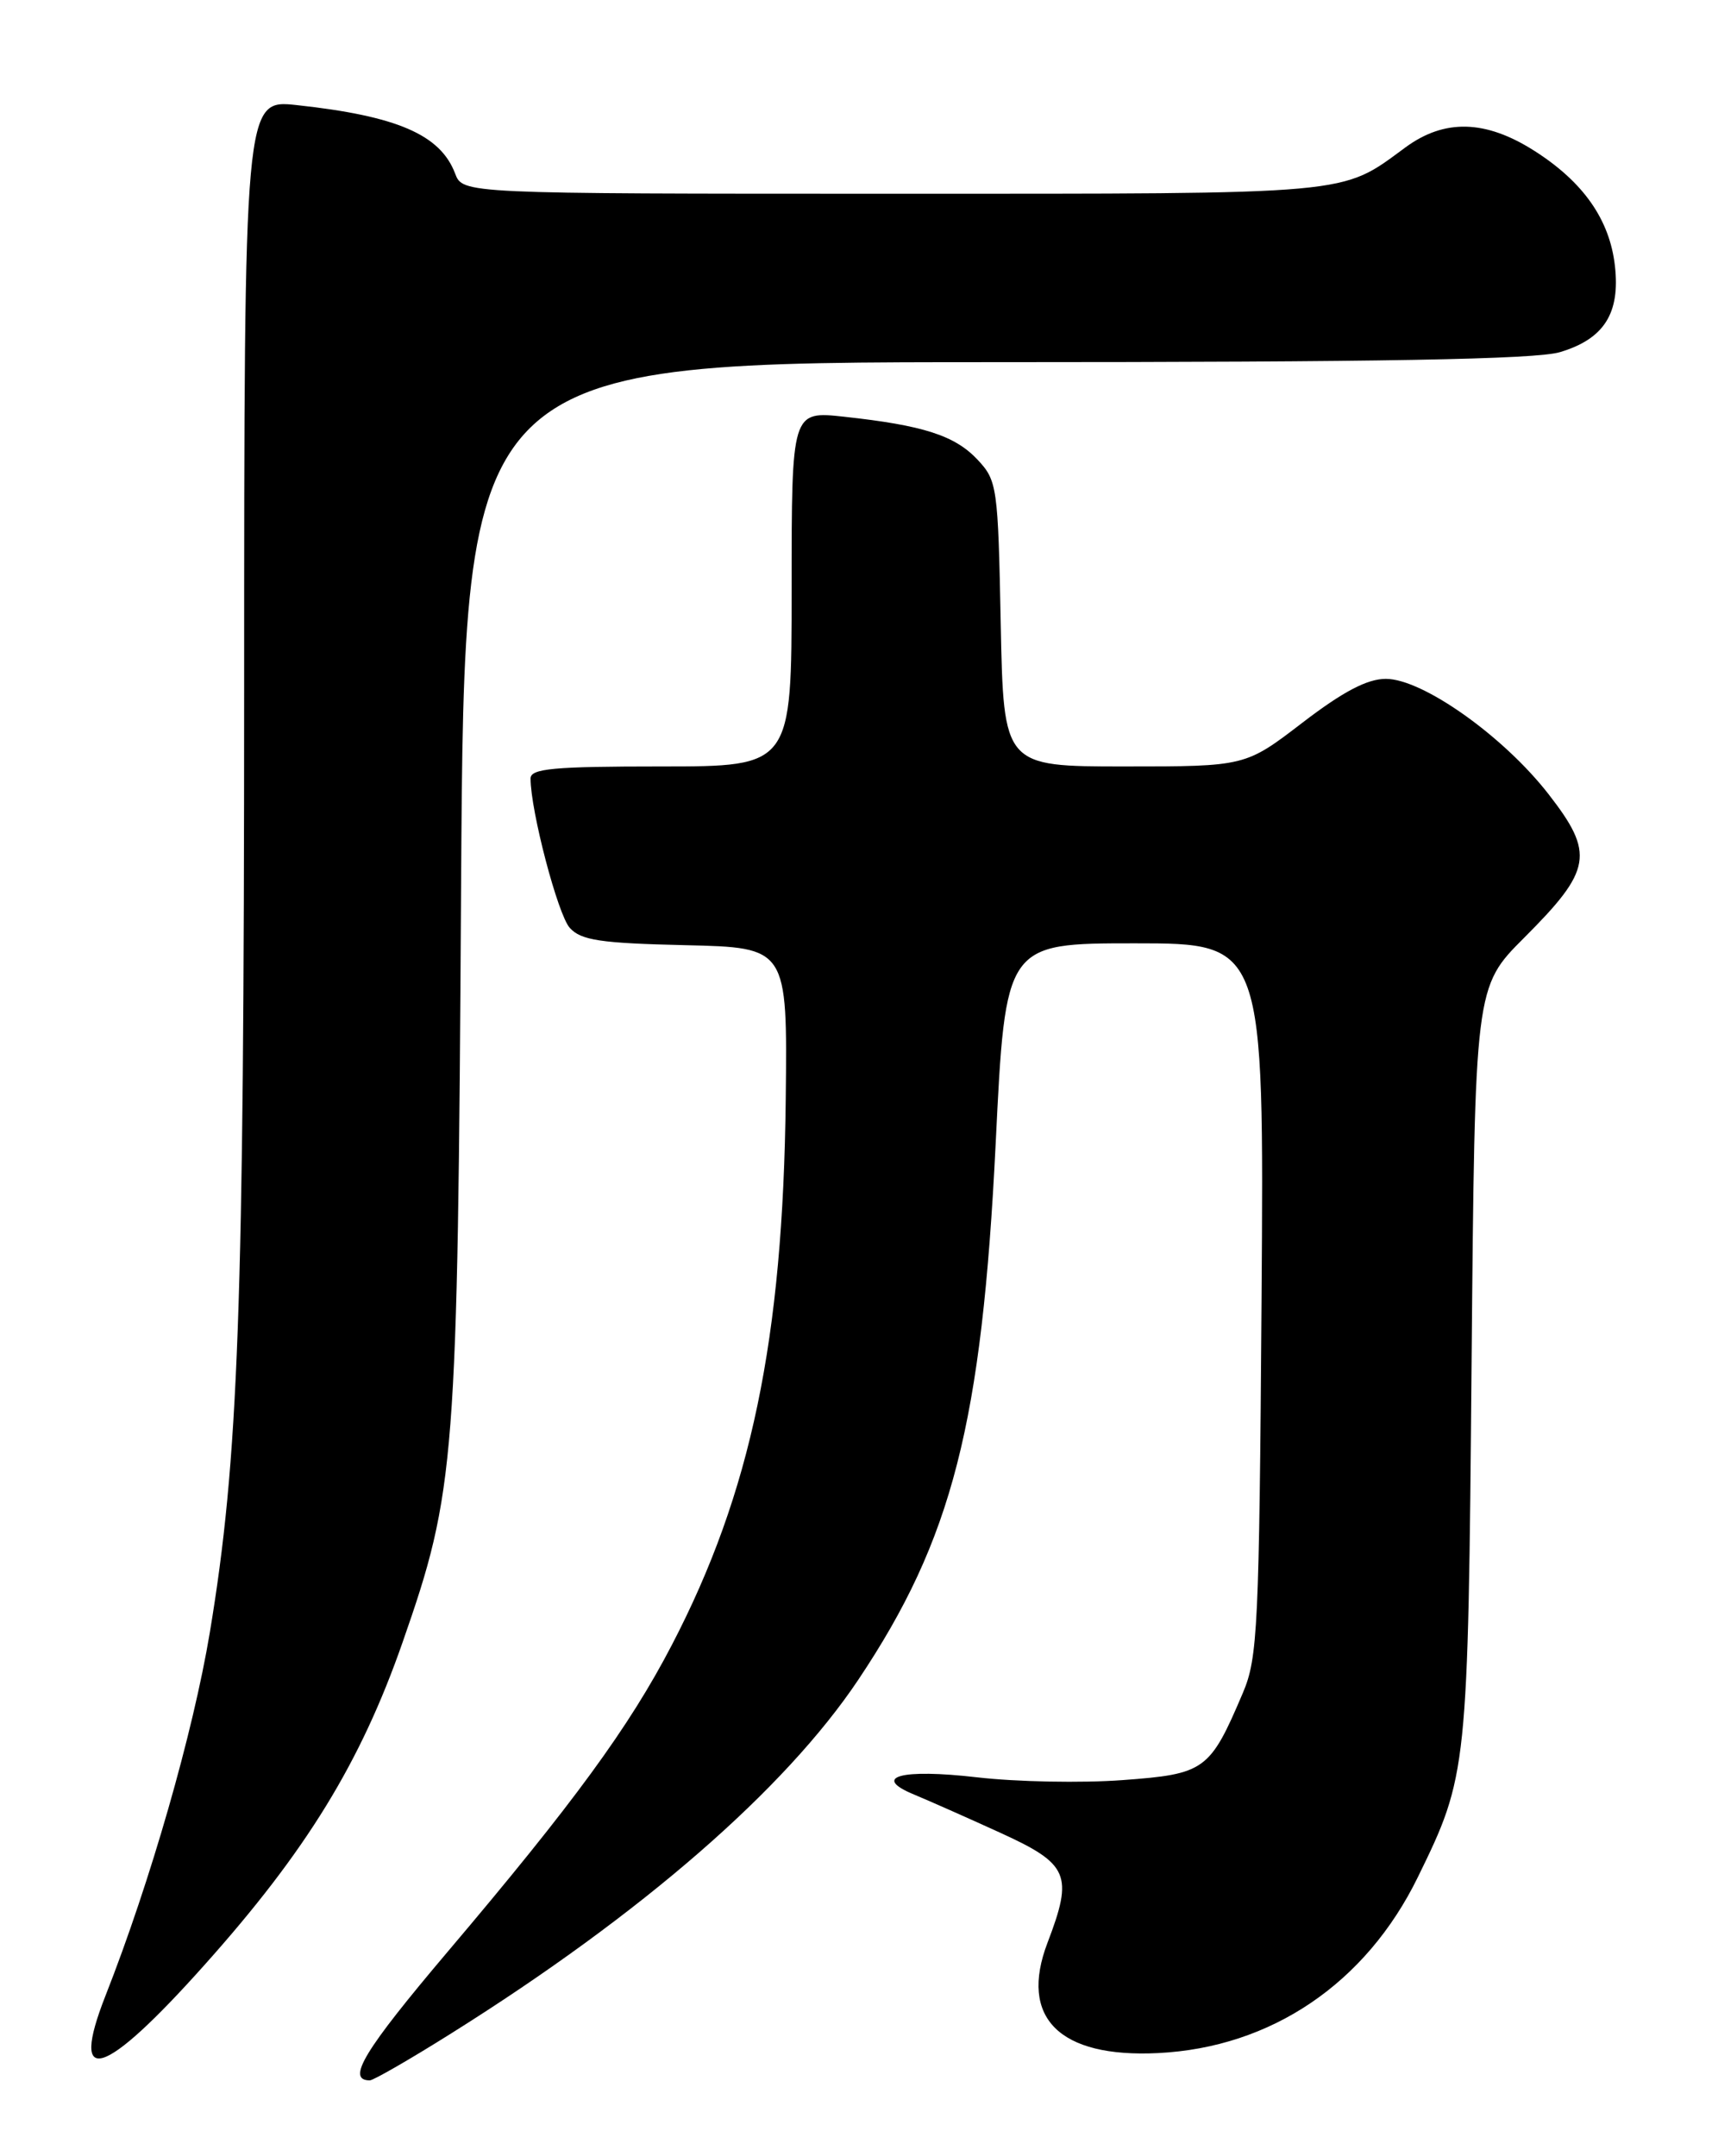 <?xml version="1.0" encoding="UTF-8" standalone="no"?>
<!DOCTYPE svg PUBLIC "-//W3C//DTD SVG 1.1//EN" "http://www.w3.org/Graphics/SVG/1.1/DTD/svg11.dtd" >
<svg xmlns="http://www.w3.org/2000/svg" xmlns:xlink="http://www.w3.org/1999/xlink" version="1.1" viewBox="0 0 204 256">
 <g >
 <path fill="currentColor"
d=" M 53.60 241.41 C 76.18 227.25 93.21 212.45 101.92 199.43 C 113.08 182.74 116.59 169.03 118.23 135.75 C 119.39 112.00 119.39 112.00 134.75 112.00 C 150.10 112.00 150.10 112.00 149.80 154.25 C 149.52 193.25 149.35 196.85 147.58 201.00 C 143.66 210.22 143.09 210.63 133.29 211.35 C 128.45 211.71 120.69 211.56 116.03 211.02 C 106.96 209.97 103.40 210.96 108.60 213.09 C 110.19 213.75 114.76 215.77 118.75 217.59 C 126.93 221.32 127.47 222.59 124.38 230.67 C 120.99 239.56 125.77 244.34 137.50 243.76 C 150.95 243.10 162.19 235.49 168.36 222.87 C 174.26 210.81 174.32 210.29 174.74 161.85 C 175.13 117.19 175.13 117.19 180.99 111.33 C 189.04 103.28 189.37 101.35 183.87 94.28 C 178.51 87.39 168.92 80.60 164.56 80.60 C 162.35 80.60 159.49 82.10 154.66 85.80 C 147.88 91.00 147.88 91.00 133.52 91.00 C 119.17 91.00 119.17 91.00 118.83 74.08 C 118.51 57.75 118.41 57.07 116.07 54.57 C 113.37 51.70 109.62 50.50 100.25 49.48 C 94.00 48.80 94.00 48.80 94.00 69.90 C 94.00 91.00 94.00 91.00 78.50 91.00 C 65.70 91.00 63.00 91.25 63.00 92.43 C 63.00 96.26 66.24 108.61 67.66 110.17 C 68.99 111.64 71.29 111.99 81.38 112.22 C 93.50 112.50 93.50 112.50 93.30 130.49 C 92.98 159.04 89.18 177.24 79.77 195.32 C 74.71 205.05 68.12 214.07 53.13 231.76 C 43.22 243.47 41.08 247.00 43.91 247.00 C 44.34 247.00 48.70 244.49 53.60 241.41 Z  M 24.27 233.31 C 36.37 219.78 42.82 209.27 47.80 195.00 C 54.09 176.98 54.34 173.77 54.75 105.25 C 55.13 43.00 55.13 43.00 118.20 43.00 C 164.02 43.00 182.35 42.67 185.23 41.81 C 190.46 40.25 192.40 37.21 191.76 31.57 C 191.14 26.07 188.00 21.59 182.15 17.88 C 176.38 14.22 171.52 14.10 166.90 17.49 C 159.13 23.19 161.24 23.00 106.01 23.00 C 54.95 23.00 54.95 23.00 54.04 20.60 C 52.29 15.99 47.15 13.77 35.25 12.48 C 29.00 11.80 29.00 11.80 28.99 82.15 C 28.98 155.52 28.33 173.27 24.91 193.85 C 22.93 205.73 17.85 223.42 12.53 236.94 C 8.18 248.00 12.28 246.74 24.27 233.31 Z "/>
</g>
</svg>